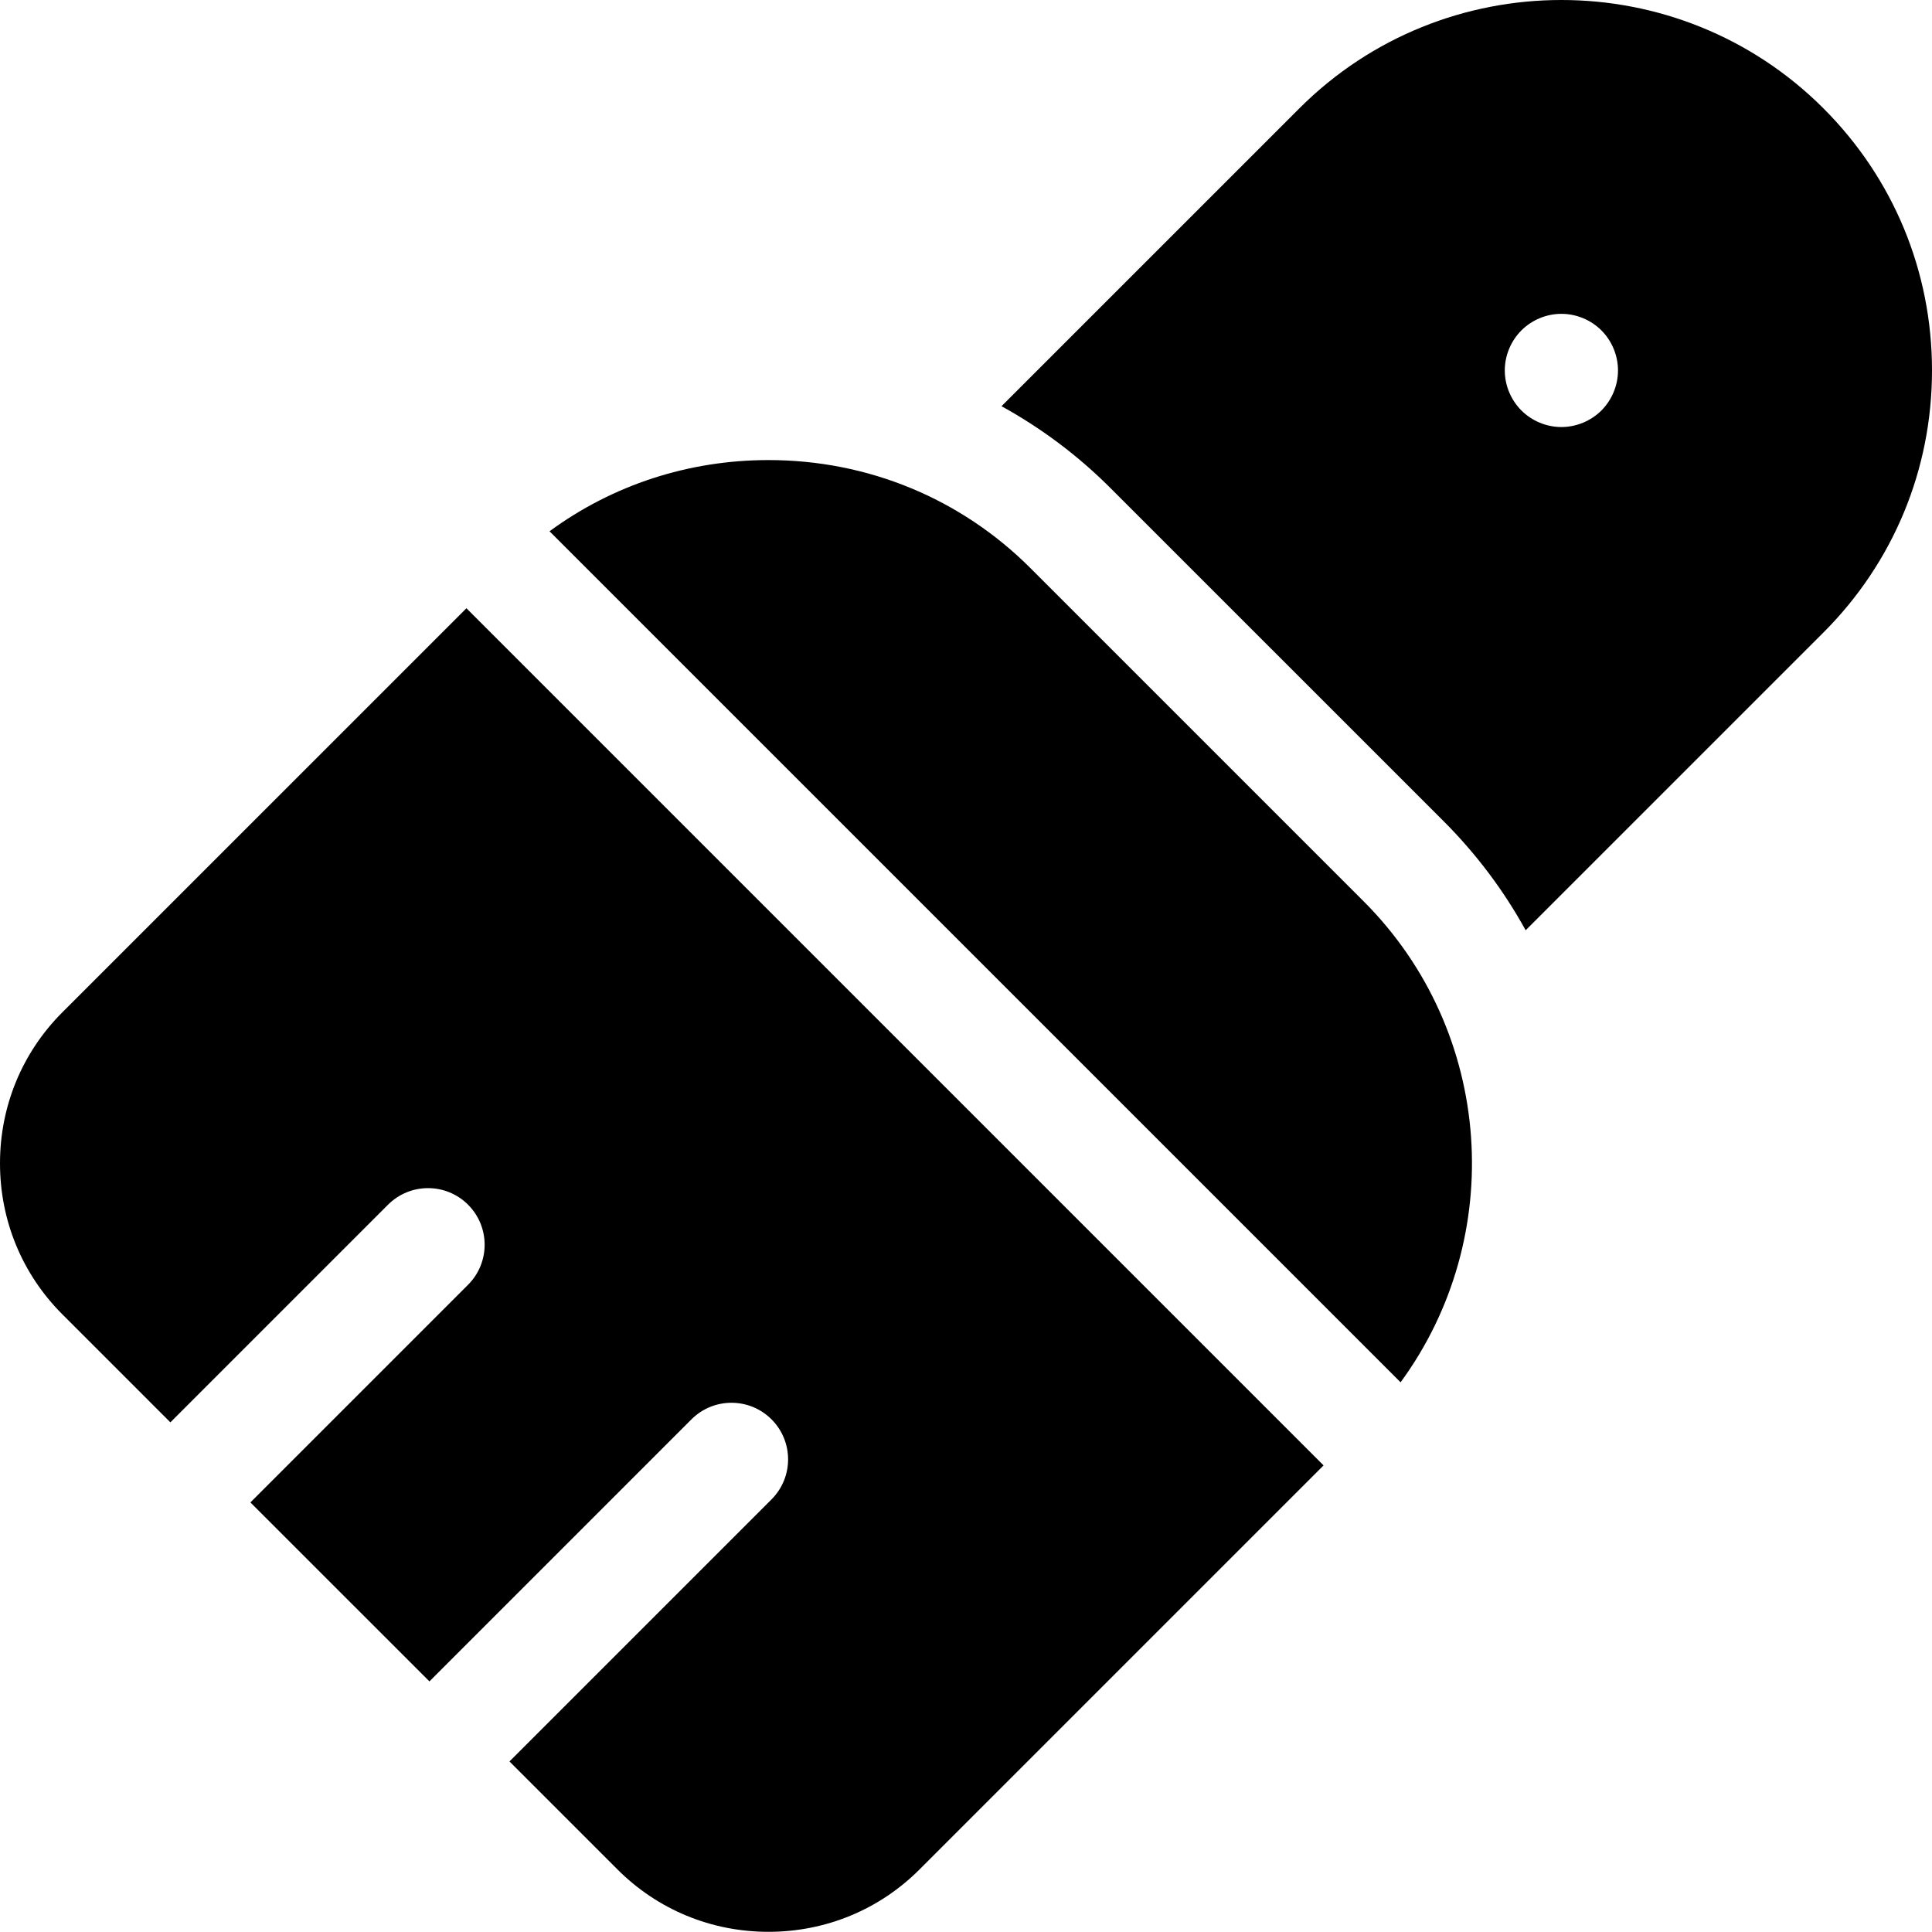 <svg height="20pt" viewBox="0 0 512 512" width="20pt" xmlns="http://www.w3.org/2000/svg"><path d="m483.234 28.719c-38.297-38.293-100.602-38.293-138.895 0l-78.93 78.926c10.492 5.766 20.227 13.043 28.91 21.73l88.262 88.258c8.688 8.691 15.965 18.418 21.734 28.898l78.918-78.914c18.551-18.551 28.766-43.215 28.766-69.449s-10.215-50.898-28.766-69.449zm-58.84 80.059c-2.789 2.789-6.66 4.391-10.609 4.391-3.949 0-7.809-1.602-10.598-4.391-2.801-2.801-4.402-6.66-4.402-10.609s1.602-7.809 4.402-10.609c2.789-2.789 6.648-4.391 10.598-4.391 3.953 0 7.812 1.602 10.609 4.391 2.793 2.801 4.391 6.66 4.391 10.609s-1.598 7.809-4.391 10.609zm0 0"/><path d="m16.531 268.266c-10.66 10.66-16.531 24.875-16.531 40.027 0 15.156 5.871 29.371 16.531 40.027l28.621 28.621 57.676-57.68c5.859-5.855 15.355-5.859 21.215 0 5.855 5.859 5.855 15.355 0 21.215l-57.68 57.68 47.438 47.434 69.445-69.449c5.855-5.855 15.355-5.855 21.211 0 5.859 5.859 5.859 15.355 0 21.215l-69.445 69.445 28.625 28.621c10.656 10.66 24.871 16.531 40.023 16.531s29.367-5.871 40.027-16.531l107.074-107.074-227.156-227.156zm0 0"/><path d="m273.109 150.586c-18.484-18.484-43.152-28.664-69.449-28.664-21.203 0-41.34 6.617-58.031 18.871l225.539 225.531c28.152-38.398 24.887-92.789-9.801-127.477zm0 0"/></svg>